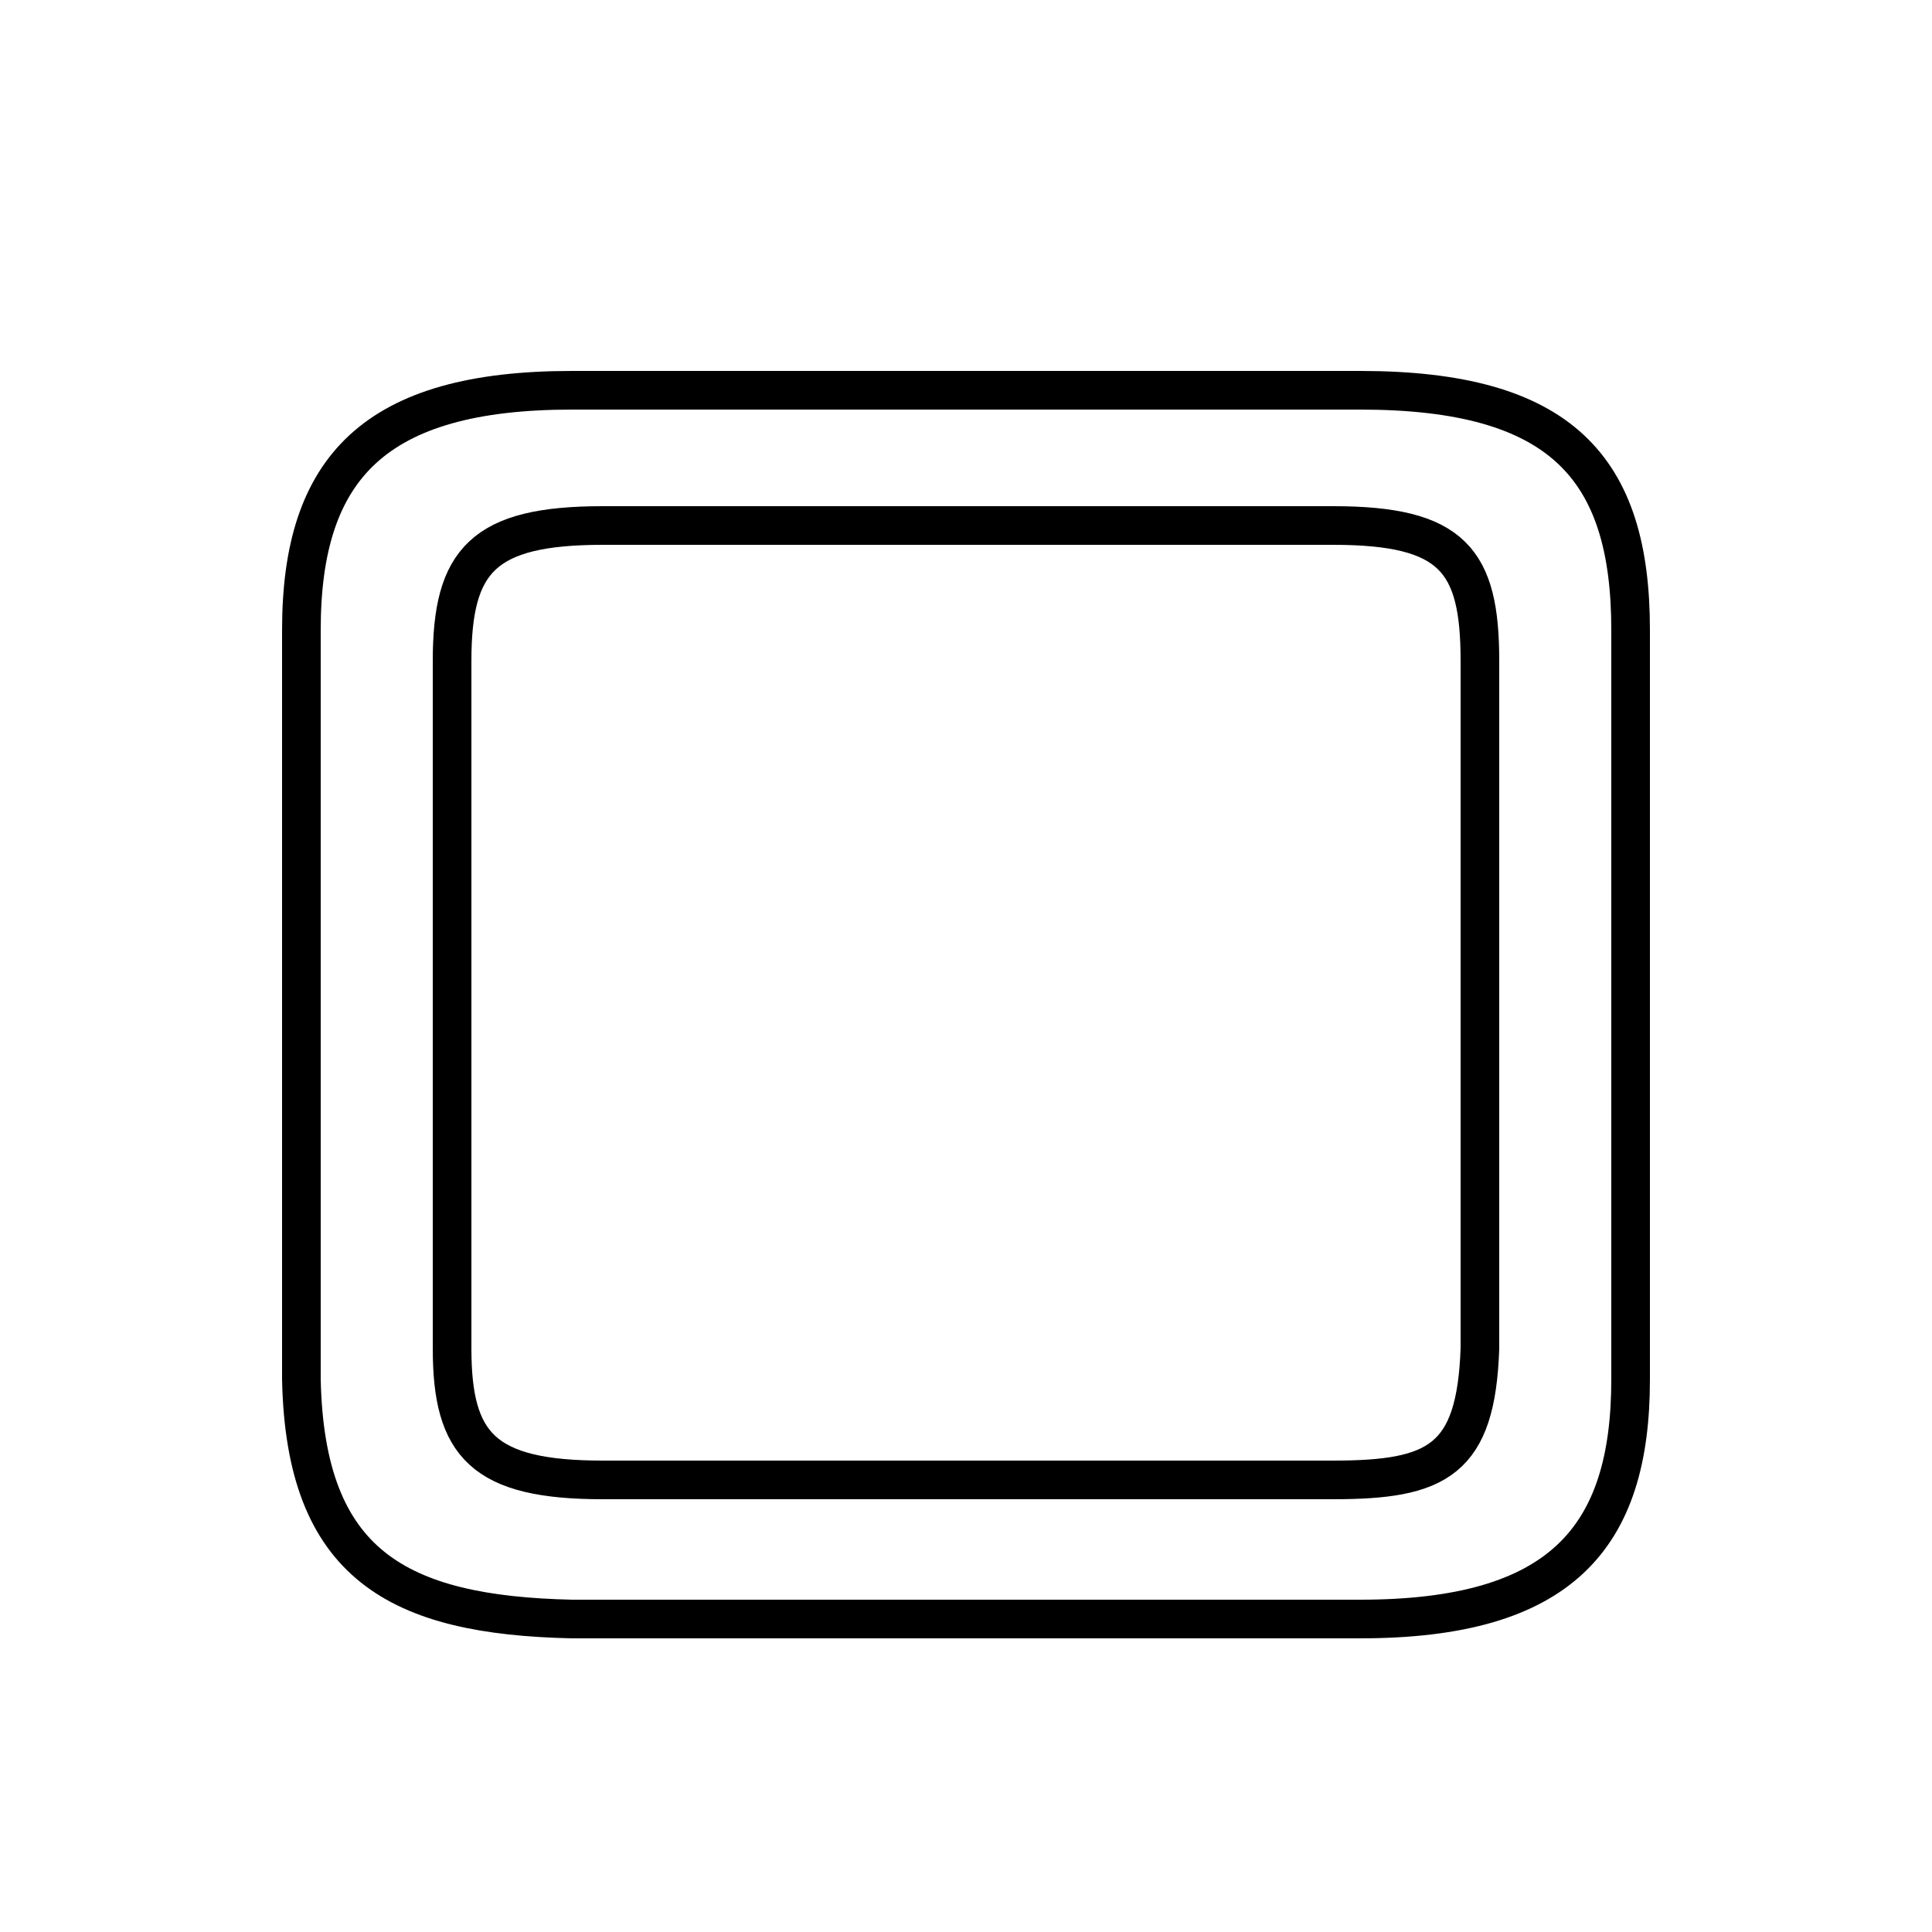 <svg xmlns="http://www.w3.org/2000/svg" viewBox="0 -44.0 50.0 50.0">
    <rect x="0" y="-44.0" width="50.0" height="50.0" fill="#808080" stroke="none"/>
    <g transform="scale(1, -1)">
        <!-- ボディの枠 -->
        <rect x="0" y="-6.0" width="50.0" height="50.0"
            stroke="white" fill="white"/>
        <!-- グリフ座標系の原点 -->
        <circle cx="0" cy="0" r="5" fill="white"/>
        <!-- グリフのアウトライン -->
        <g style="fill:none;stroke:#000000;stroke-width:1;">
<path d="M 15.6 5.7 C 12.5 5.7 11.7 6.6 11.7 9.1 L 11.7 26.9 C 11.7 29.5 12.5 30.4 15.6 30.4 L 34.5 30.4 C 37.6 30.4 38.3 29.5 38.3 26.9 L 38.3 9.1 C 38.2 6.2 37.2 5.7 34.5 5.7 Z M 35.2 2.1 C 40.4 2.1 42.2 4.2 42.2 8.3 L 42.2 27.7 C 42.2 31.9 40.4 33.9 35.2 33.9 L 14.8 33.9 C 9.7 33.9 7.8 31.9 7.8 27.7 L 7.8 8.3 C 7.9 3.5 10.3 2.2 14.8 2.1 Z"/>
</g>
</g>
</svg>